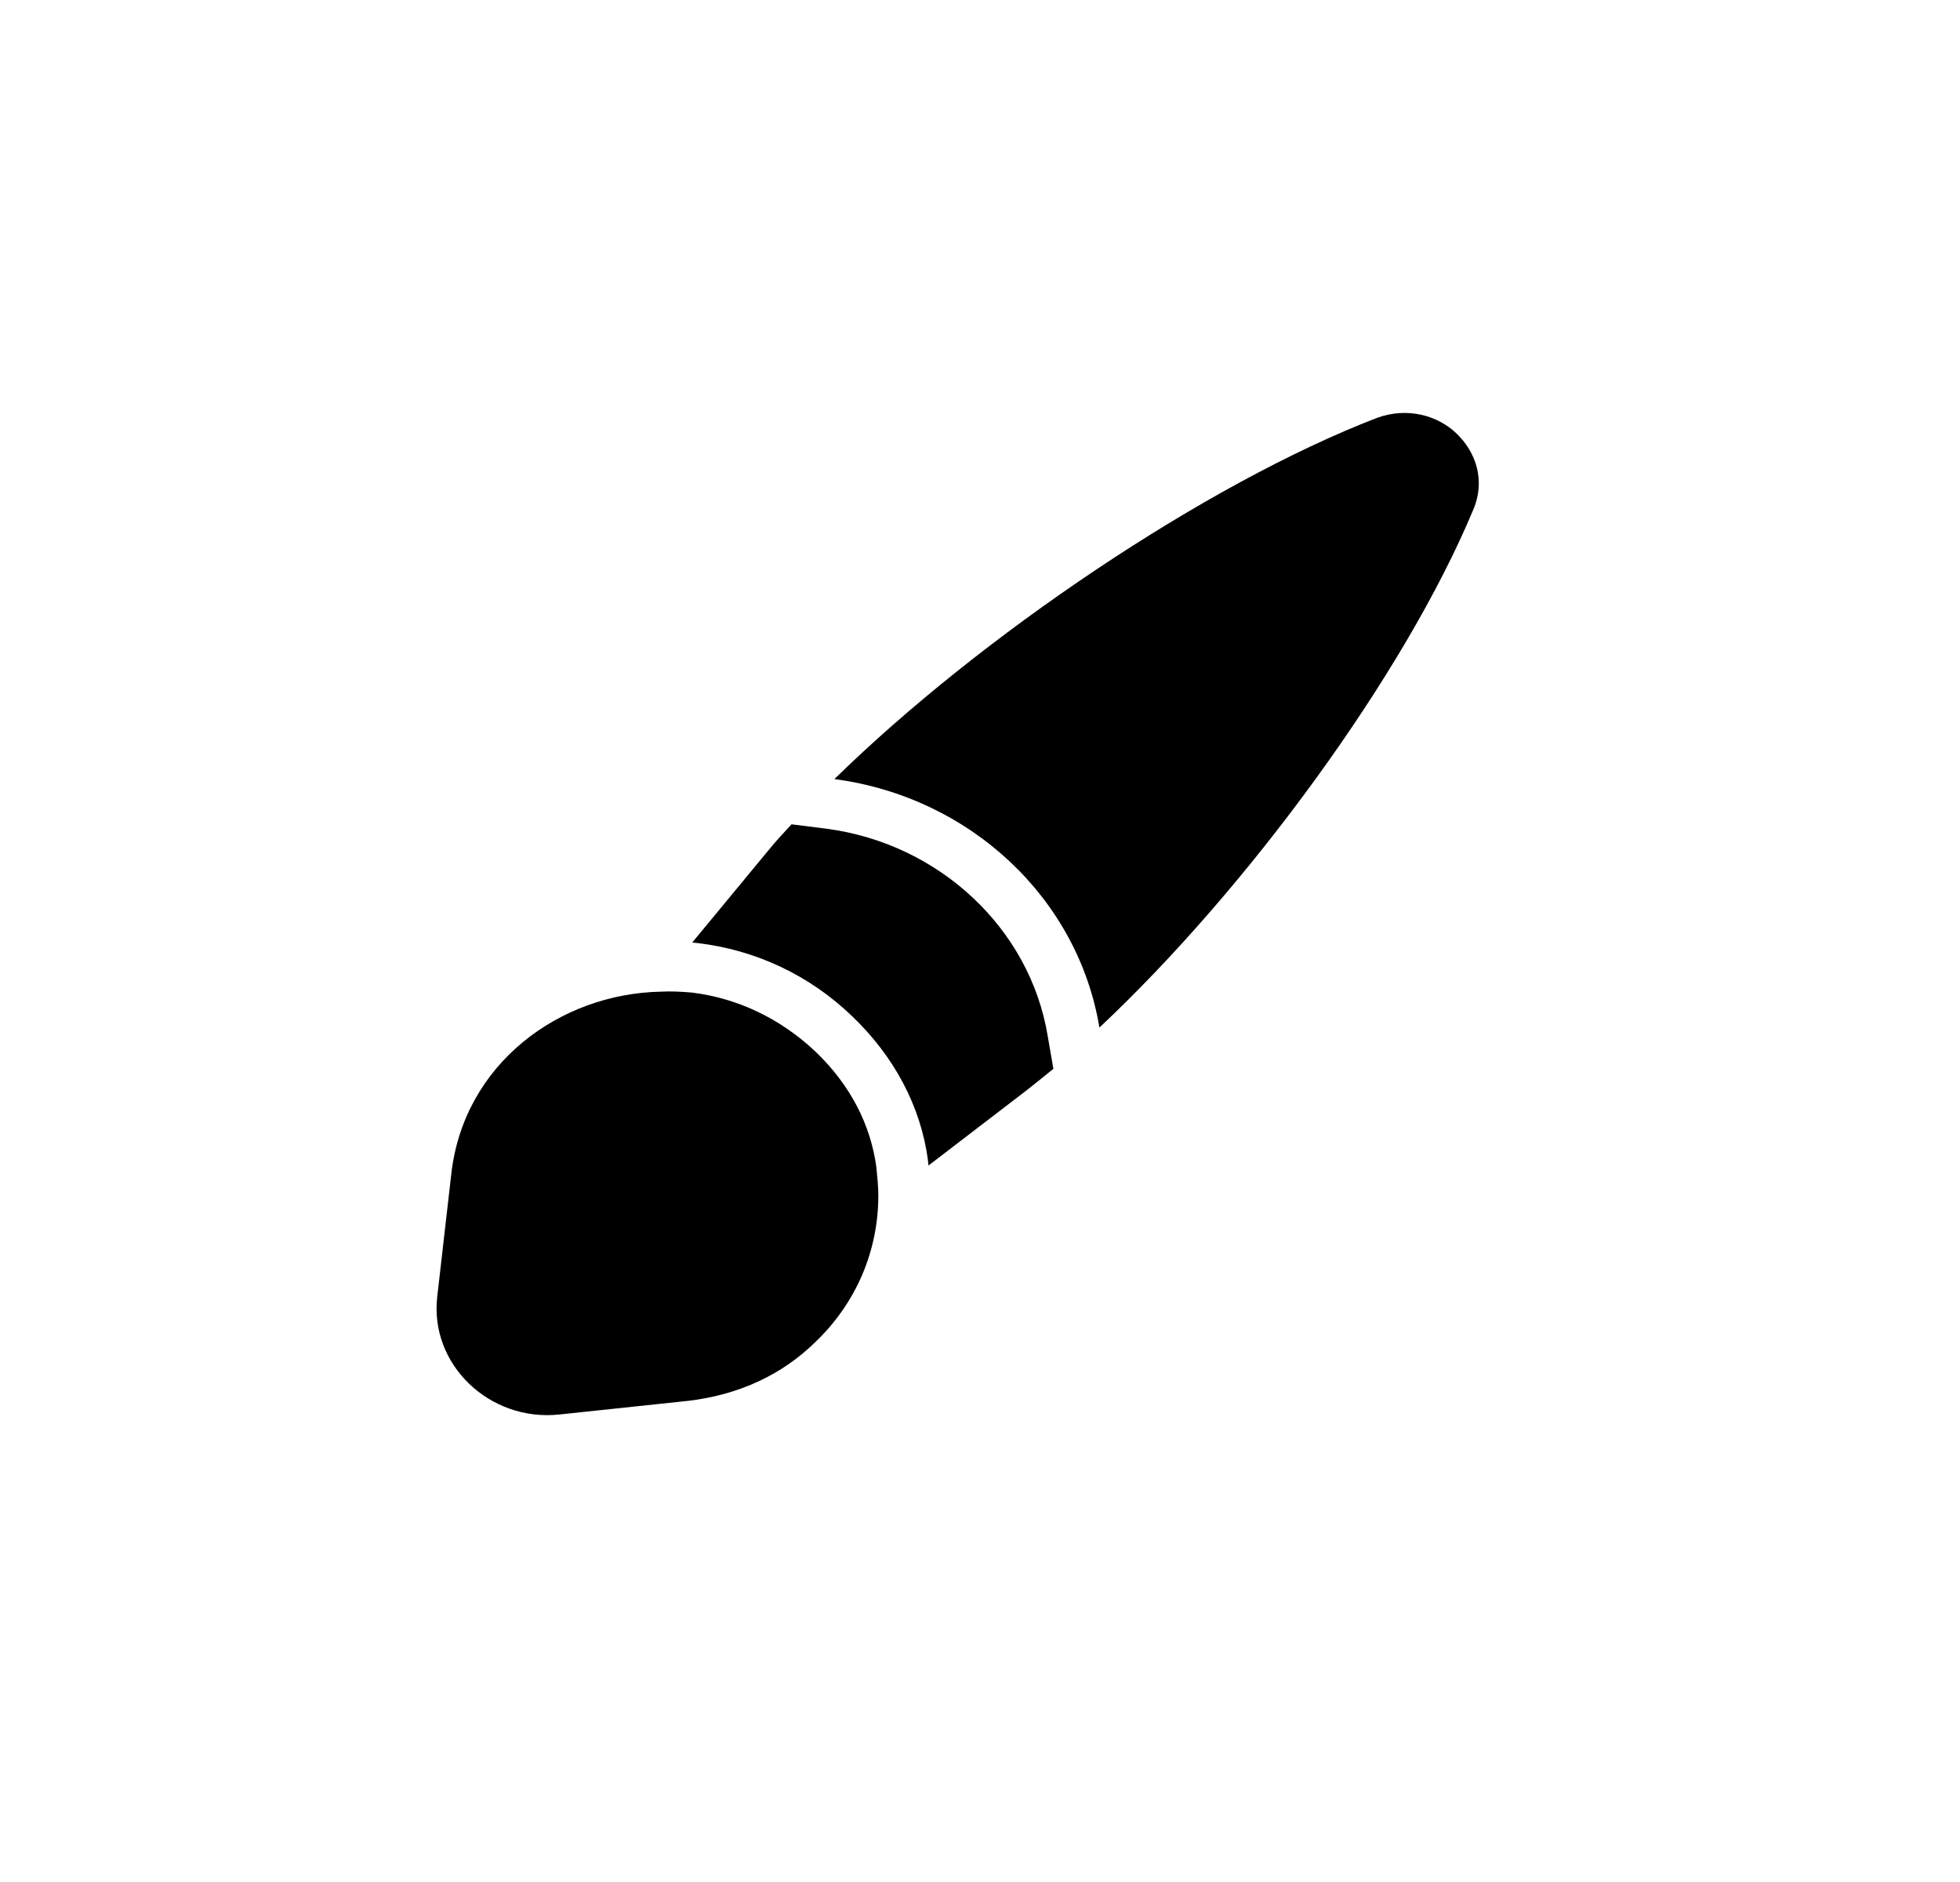 <svg width="25" height="24" viewBox="0 0 25 24" fill="none" xmlns="http://www.w3.org/2000/svg">
<path d="M14.023 13.104C13.75 11.456 12.377 10.165 10.643 9.935C12.51 8.108 15.377 6.172 17.563 5.329C17.95 5.188 18.337 5.297 18.577 5.527C18.83 5.769 18.95 6.134 18.79 6.504C17.917 8.593 15.923 11.321 14.023 13.104Z" fill="black"/>
<path d="M13.036 13.949L11.843 14.863C11.843 14.843 11.836 14.818 11.836 14.792C11.743 14.109 11.409 13.476 10.869 12.959C10.323 12.435 9.643 12.115 8.896 12.026C8.876 12.026 8.849 12.02 8.829 12.02L9.796 10.85C9.889 10.735 9.989 10.627 10.096 10.512L10.549 10.569C11.983 10.761 13.136 11.841 13.363 13.208L13.436 13.63C13.303 13.738 13.169 13.847 13.036 13.949Z" fill="black"/>
<path d="M10.39 17.124C9.983 17.52 9.437 17.789 8.77 17.865L7.137 18.038C6.243 18.134 5.477 17.399 5.577 16.536L5.757 14.965C5.917 13.566 7.137 12.671 8.43 12.646C8.557 12.639 8.697 12.646 8.83 12.658C9.397 12.729 9.943 12.978 10.403 13.412C10.85 13.84 11.103 14.345 11.177 14.875C11.19 15.003 11.203 15.124 11.203 15.246C11.203 15.949 10.923 16.619 10.39 17.124Z" fill="black"/>
</svg>
